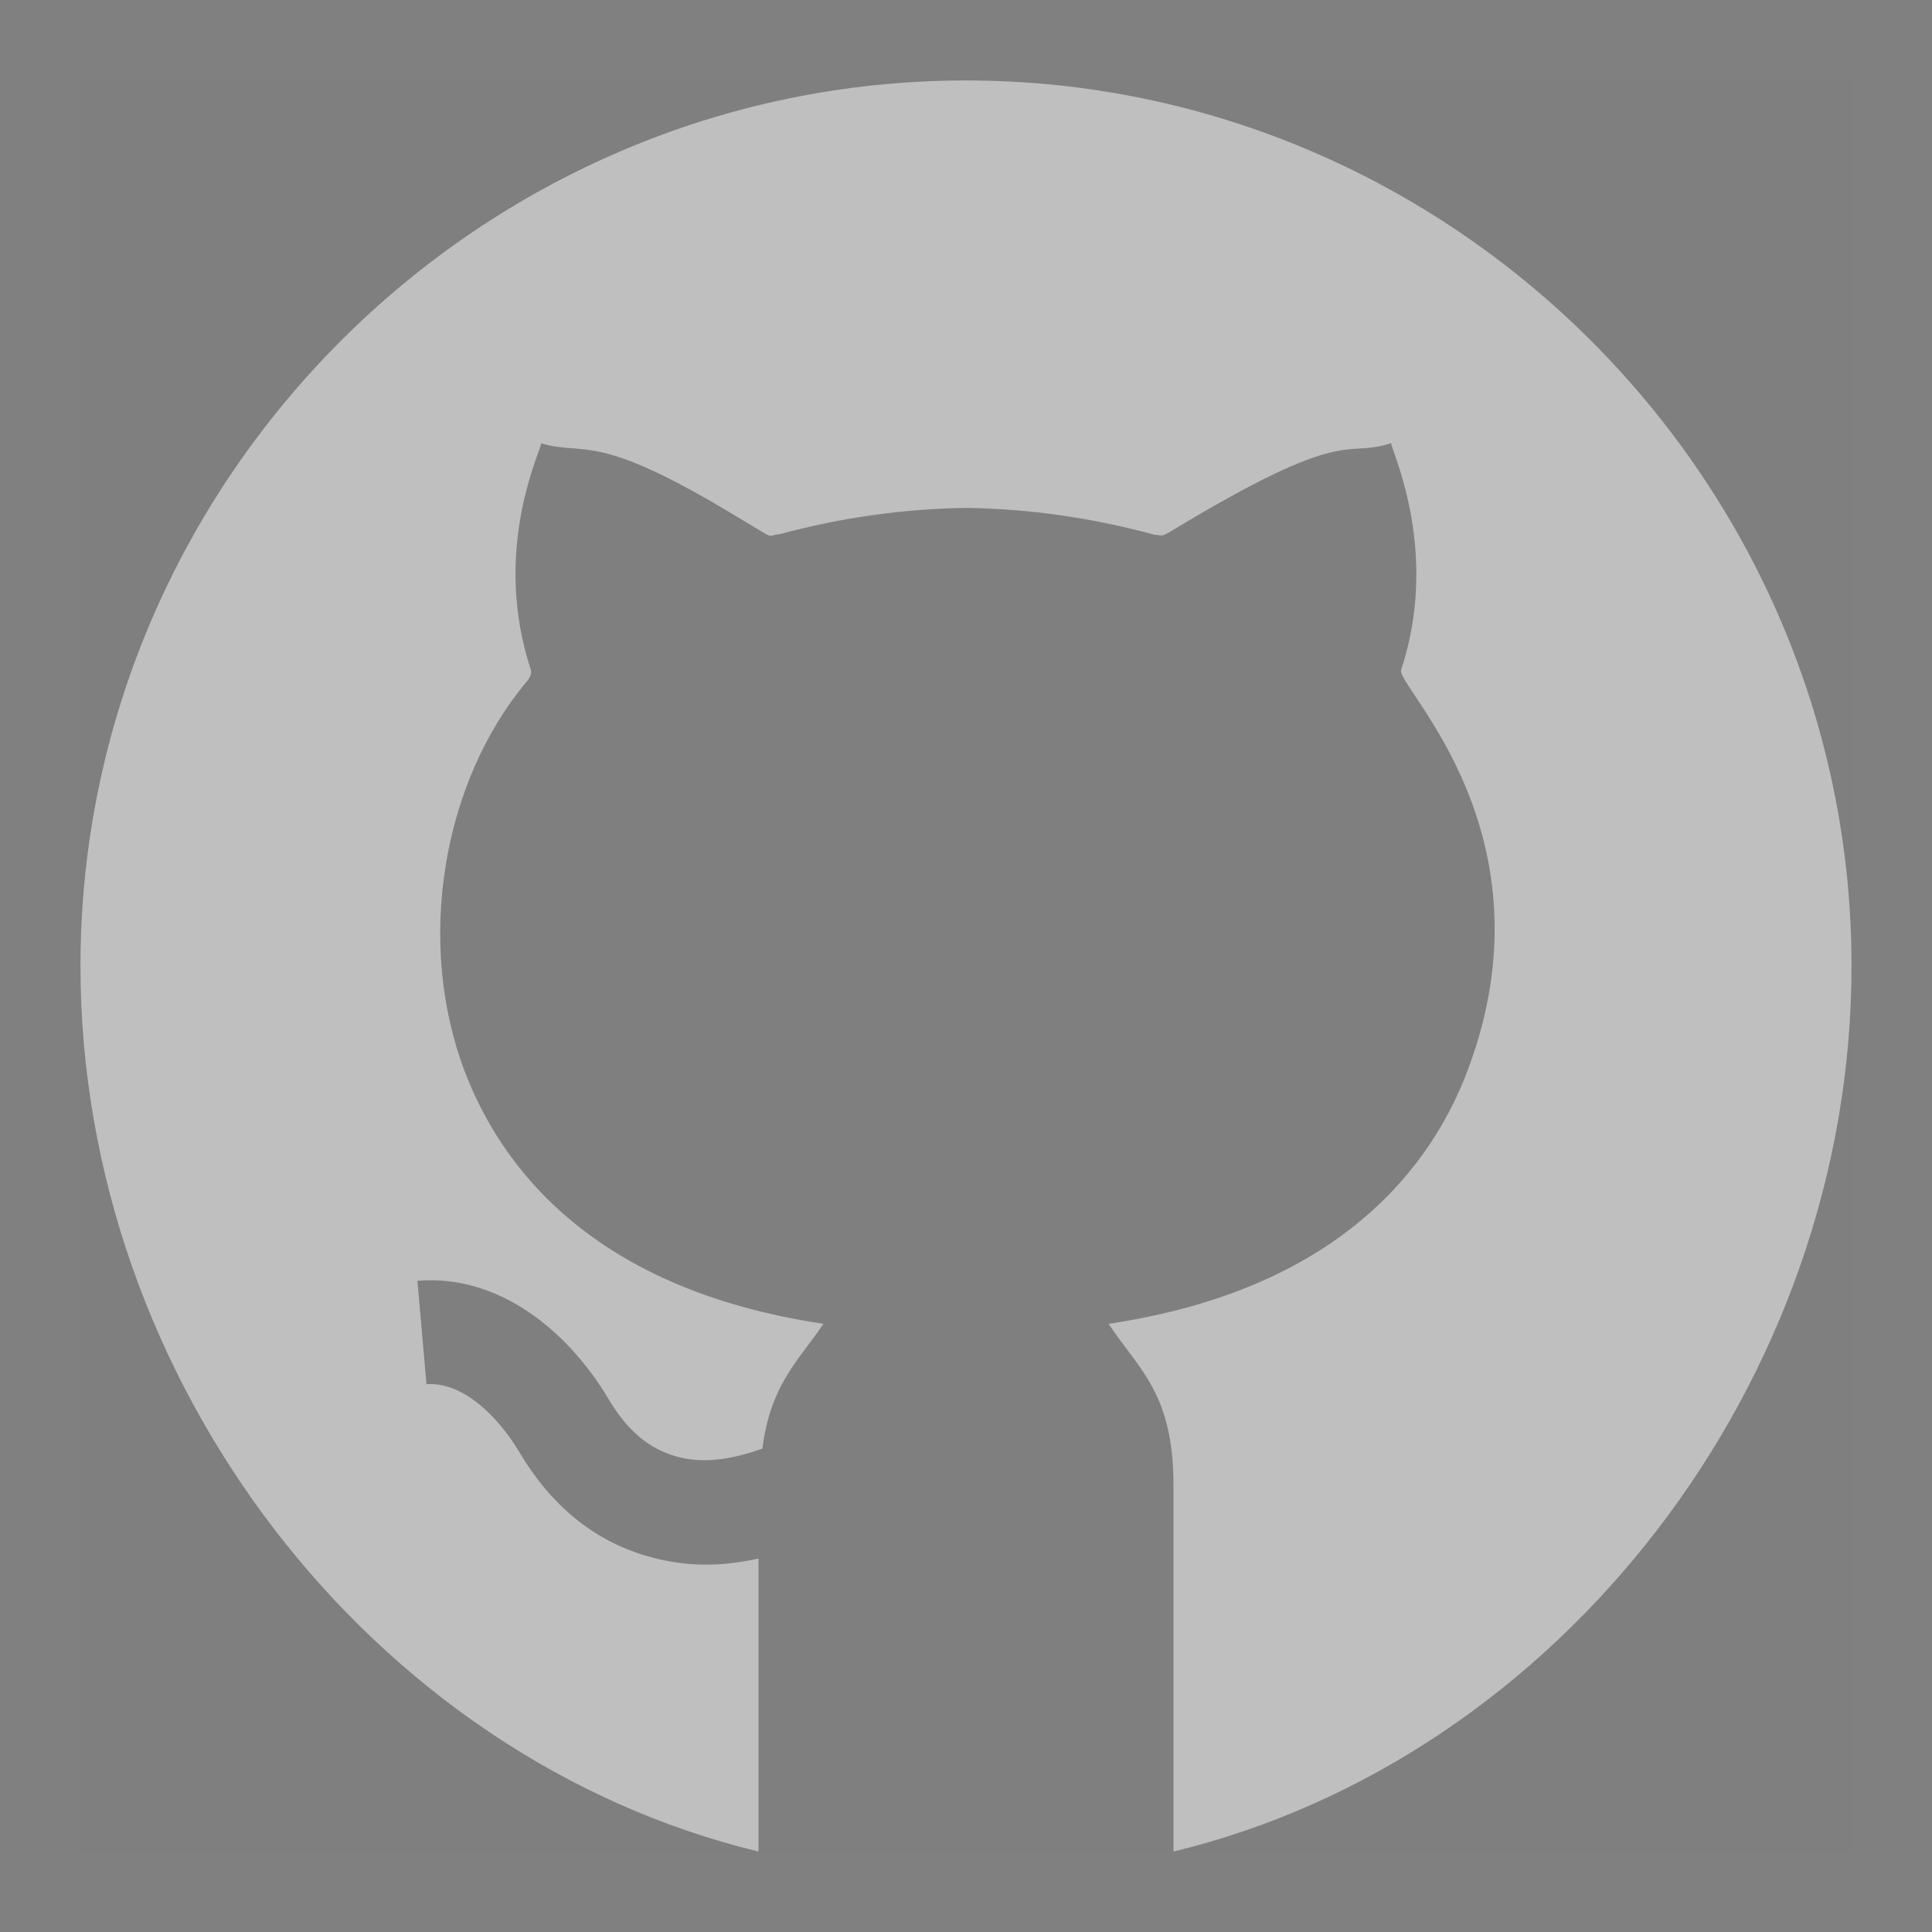 <svg width="20" height="20" viewBox="0 0 20 20" fill="none" xmlns="http://www.w3.org/2000/svg">
<rect x="0" y="0" width="20" height="20" fill="#808080" stroke="none"/>
<rect opacity="0.01" x="0.833" y="0.833" width="18.333" height="18.333" fill="#304357"/>
<path d="M10 0.833C4.965 0.833 0.833 4.965 0.833 10C0.833 14.297 3.848 18.2 7.852 19.167V16.134C7.455 16.221 7.09 16.224 6.686 16.105C6.144 15.945 5.704 15.584 5.377 15.034C5.169 14.682 4.8 14.301 4.415 14.329L4.321 13.259C5.153 13.188 5.874 13.766 6.301 14.485C6.491 14.804 6.71 14.992 6.99 15.074C7.261 15.154 7.553 15.116 7.892 14.996C7.977 14.317 8.288 14.062 8.524 13.704V13.704C6.136 13.348 5.184 12.081 4.807 11.081C4.306 9.754 4.575 8.095 5.46 7.047C5.477 7.027 5.508 6.973 5.496 6.936C5.09 5.71 5.585 4.696 5.603 4.589C6.071 4.727 6.147 4.449 7.637 5.354L7.895 5.509C8.002 5.573 7.968 5.537 8.076 5.529C8.698 5.36 9.354 5.266 10 5.258C10.651 5.266 11.302 5.36 11.95 5.535L12.034 5.544C12.026 5.543 12.056 5.539 12.106 5.509C13.967 4.381 13.9 4.75 14.4 4.588C14.418 4.695 14.905 5.726 14.504 6.936C14.45 7.103 16.117 8.63 15.193 11.081C14.816 12.081 13.864 13.348 11.476 13.704V13.704C11.783 14.171 12.15 14.419 12.148 15.381V19.167C16.152 18.2 19.167 14.297 19.167 10C19.167 4.965 15.035 0.833 10 0.833Z" fill="white" fill-opacity="0.5"/>
</svg>
